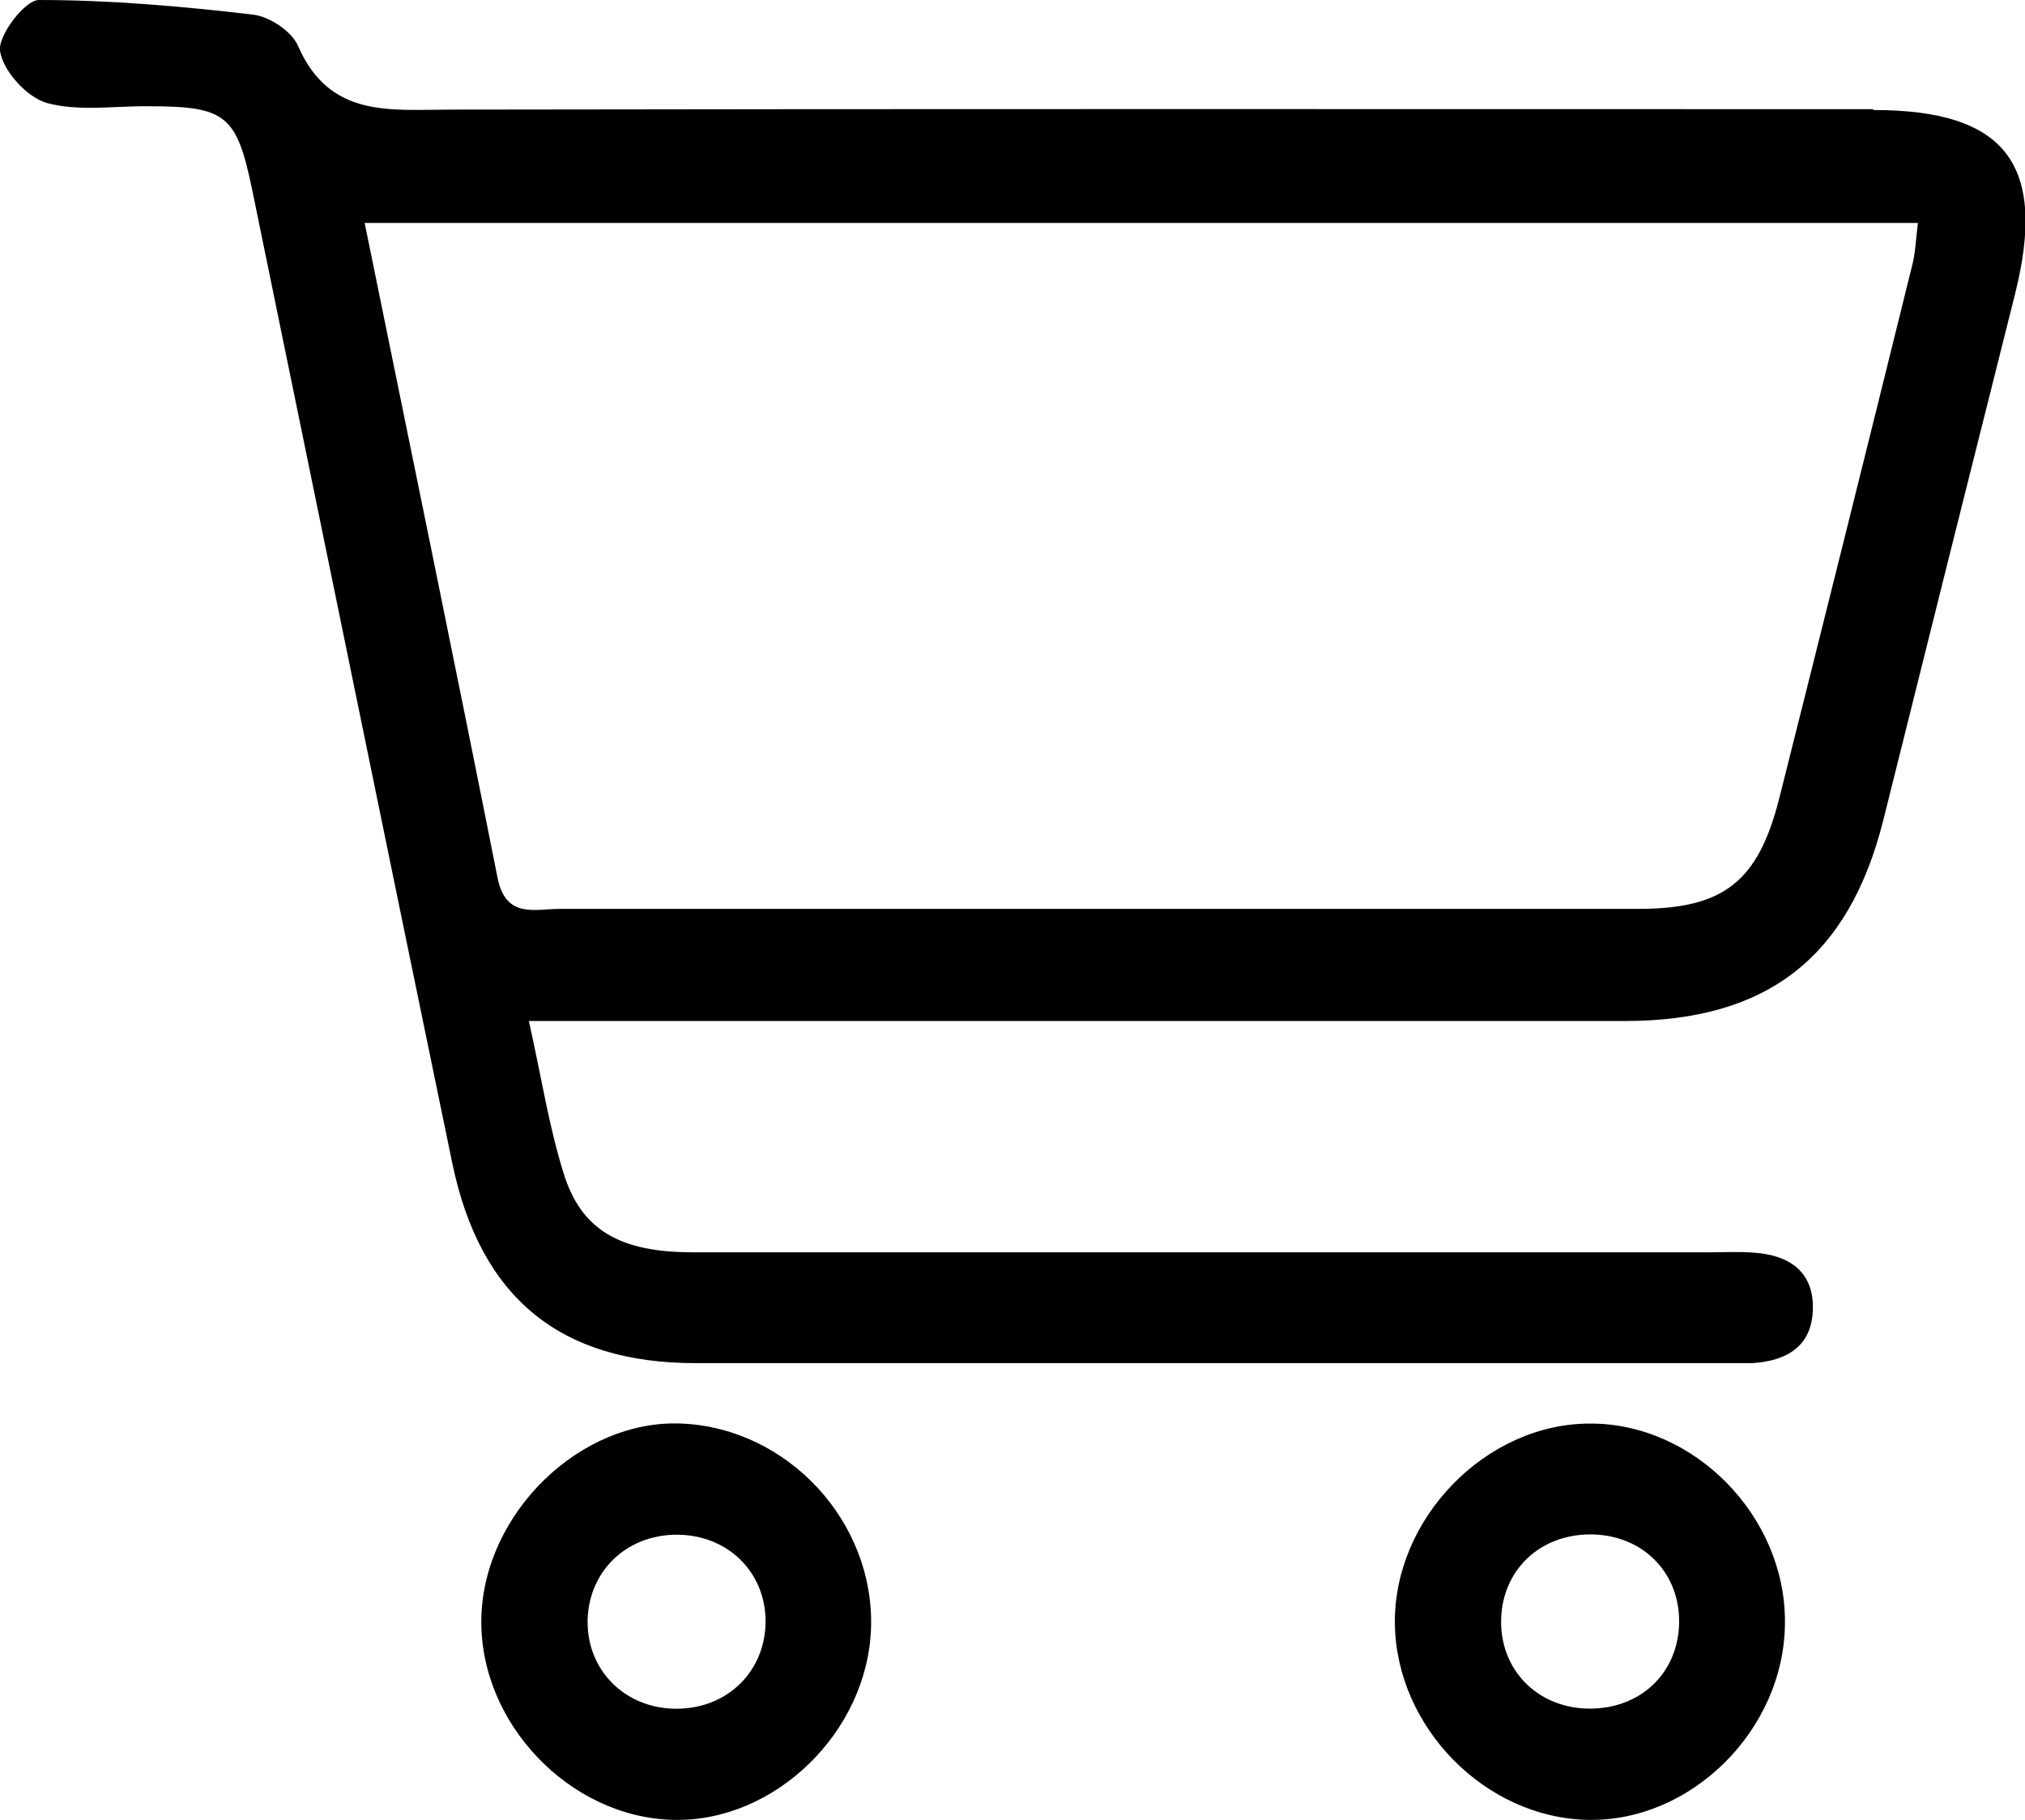 <?xml version="1.0" encoding="UTF-8"?><svg id="a" xmlns="http://www.w3.org/2000/svg" viewBox="0 0 48.59 43.67"><path d="M44.94,2.62c-11.37,0-22.75-.01-34.12,.01-1.46,0-2.91,.21-3.67-1.53-.15-.35-.69-.71-1.09-.75C4.36,.15,2.64,0,.93,0,.6,0-.05,.85,0,1.22c.07,.48,.64,1.11,1.12,1.25,.76,.21,1.63,.07,2.45,.08,1.85,0,2.11,.21,2.48,2,1.6,7.78,3.19,15.57,4.8,23.35,.67,3.24,2.59,4.81,5.84,4.81,8.22,0,16.45,0,24.66,0,.23,0,.46,0,.69,0,.83-.05,1.44-.4,1.46-1.3,.02-.9-.57-1.29-1.4-1.35-.36-.03-.73-.01-1.09-.01-8.13,0-16.26,0-24.39,0-1.74,0-2.68-.53-3.1-1.91-.35-1.12-.53-2.3-.83-3.64h1.77c8.18,0,16.35,0,24.53,0,3.41,0,5.37-1.52,6.2-4.82,1.05-4.21,2.1-8.41,3.16-12.62,.78-3.11-.22-4.42-3.39-4.42Zm.93,3.8c-1.05,4.25-2.11,8.5-3.18,12.75-.51,2-1.34,2.64-3.39,2.64-8.63,0-17.25,0-25.88,0-.59,0-1.28,.24-1.48-.74-1.03-5.19-2.1-10.37-3.19-15.72H46.02c-.05,.4-.06,.75-.15,1.07Z"/><path d="M16.36,34.16c-2.43-.11-4.75,2.14-4.81,4.66-.06,2.51,2.11,4.8,4.62,4.85,2.42,.05,4.64-2.1,4.73-4.59,.09-2.55-1.98-4.8-4.53-4.92Zm-.25,6.84c-1.18-.06-2.04-.97-2.01-2.14,.04-1.22,1.01-2.09,2.26-2.03,1.19,.06,2.04,.97,2.01,2.14-.04,1.22-1.01,2.09-2.26,2.03Z"/><path d="M38.15,34.16c-2.5,0-4.71,2.28-4.68,4.8,.03,2.48,2.16,4.66,4.63,4.71,2.49,.05,4.72-2.17,4.73-4.73,.02-2.55-2.17-4.79-4.68-4.78Zm0,6.84c-1.25,0-2.17-.93-2.13-2.16,.04-1.17,.93-2.02,2.14-2.02,1.26,0,2.17,.93,2.13,2.16-.04,1.18-.93,2.02-2.14,2.02Z"/></svg>